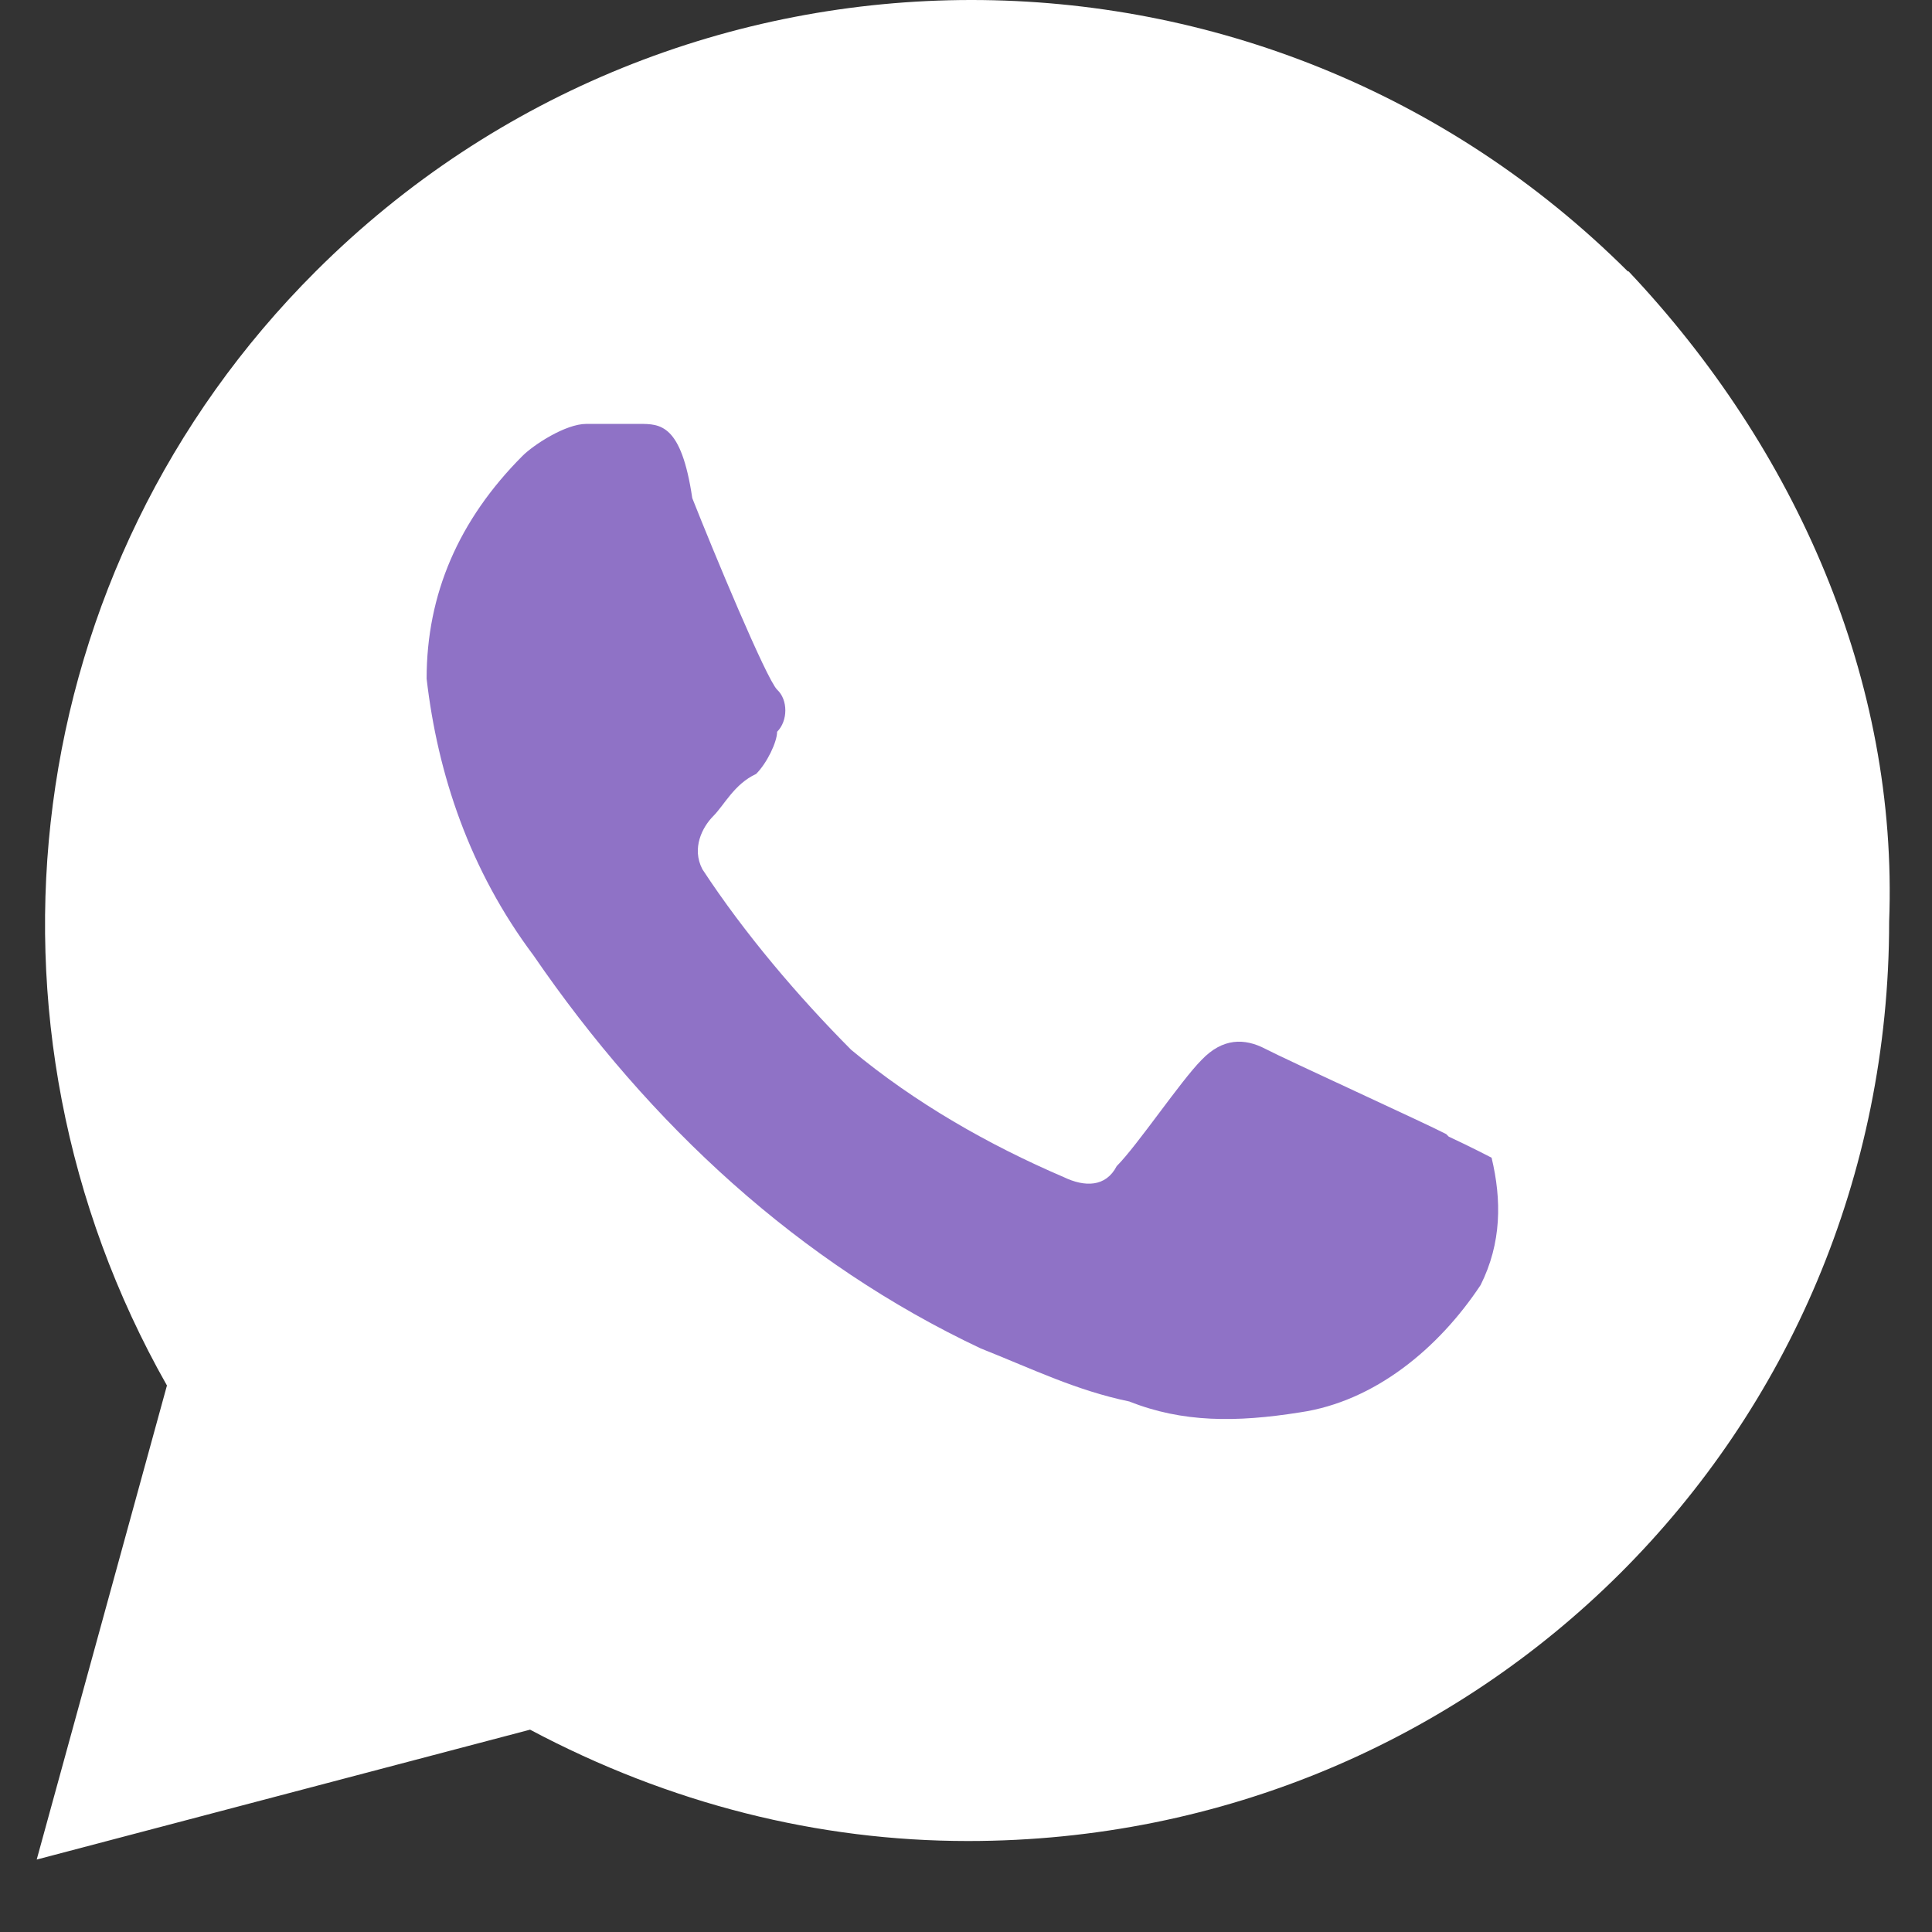 <svg width="22" height="22" viewBox="0 0 22 22" fill="none" xmlns="http://www.w3.org/2000/svg">
<rect x="0" y="0" width="22" height="22" fill="#333333" stroke="none"/>
<path d="M18.536 3.09C14.401 -1.03 7.72 -1.03 3.595 3.09C0.207 6.471 -0.434 11.657 1.901 15.777L0.418 21.175L6.036 19.696C7.625 20.541 9.319 20.964 11.022 20.964C16.851 20.964 21.512 16.315 21.512 10.495C21.617 7.748 20.45 5.107 18.545 3.09H18.536Z" fill="white"/>
<path d="M16.468 12.914C16.229 12.789 14.649 12.069 14.41 11.944C14.171 11.819 13.922 11.819 13.683 12.069C13.444 12.309 12.955 13.039 12.716 13.279C12.592 13.519 12.352 13.519 12.113 13.404C11.261 13.039 10.419 12.559 9.692 11.954C9.089 11.348 8.476 10.628 7.998 9.898C7.873 9.658 7.998 9.418 8.122 9.293C8.247 9.168 8.361 8.928 8.61 8.813C8.735 8.688 8.849 8.448 8.849 8.333C8.974 8.208 8.974 7.968 8.849 7.853C8.725 7.728 8.122 6.277 7.883 5.672C7.758 4.827 7.519 4.827 7.28 4.827C7.155 4.827 6.916 4.827 6.677 4.827C6.438 4.827 6.074 5.067 5.949 5.192C5.222 5.922 4.858 6.767 4.858 7.728C4.983 8.813 5.347 9.908 6.074 10.878C7.404 12.818 9.108 14.383 11.166 15.354C11.769 15.594 12.257 15.834 12.86 15.959C13.463 16.199 14.075 16.199 14.803 16.083C15.654 15.959 16.382 15.354 16.86 14.633C17.1 14.153 17.1 13.663 16.985 13.183C16.985 13.183 16.745 13.058 16.497 12.943L16.468 12.914Z" fill="#8F72C6"/>
</svg>
